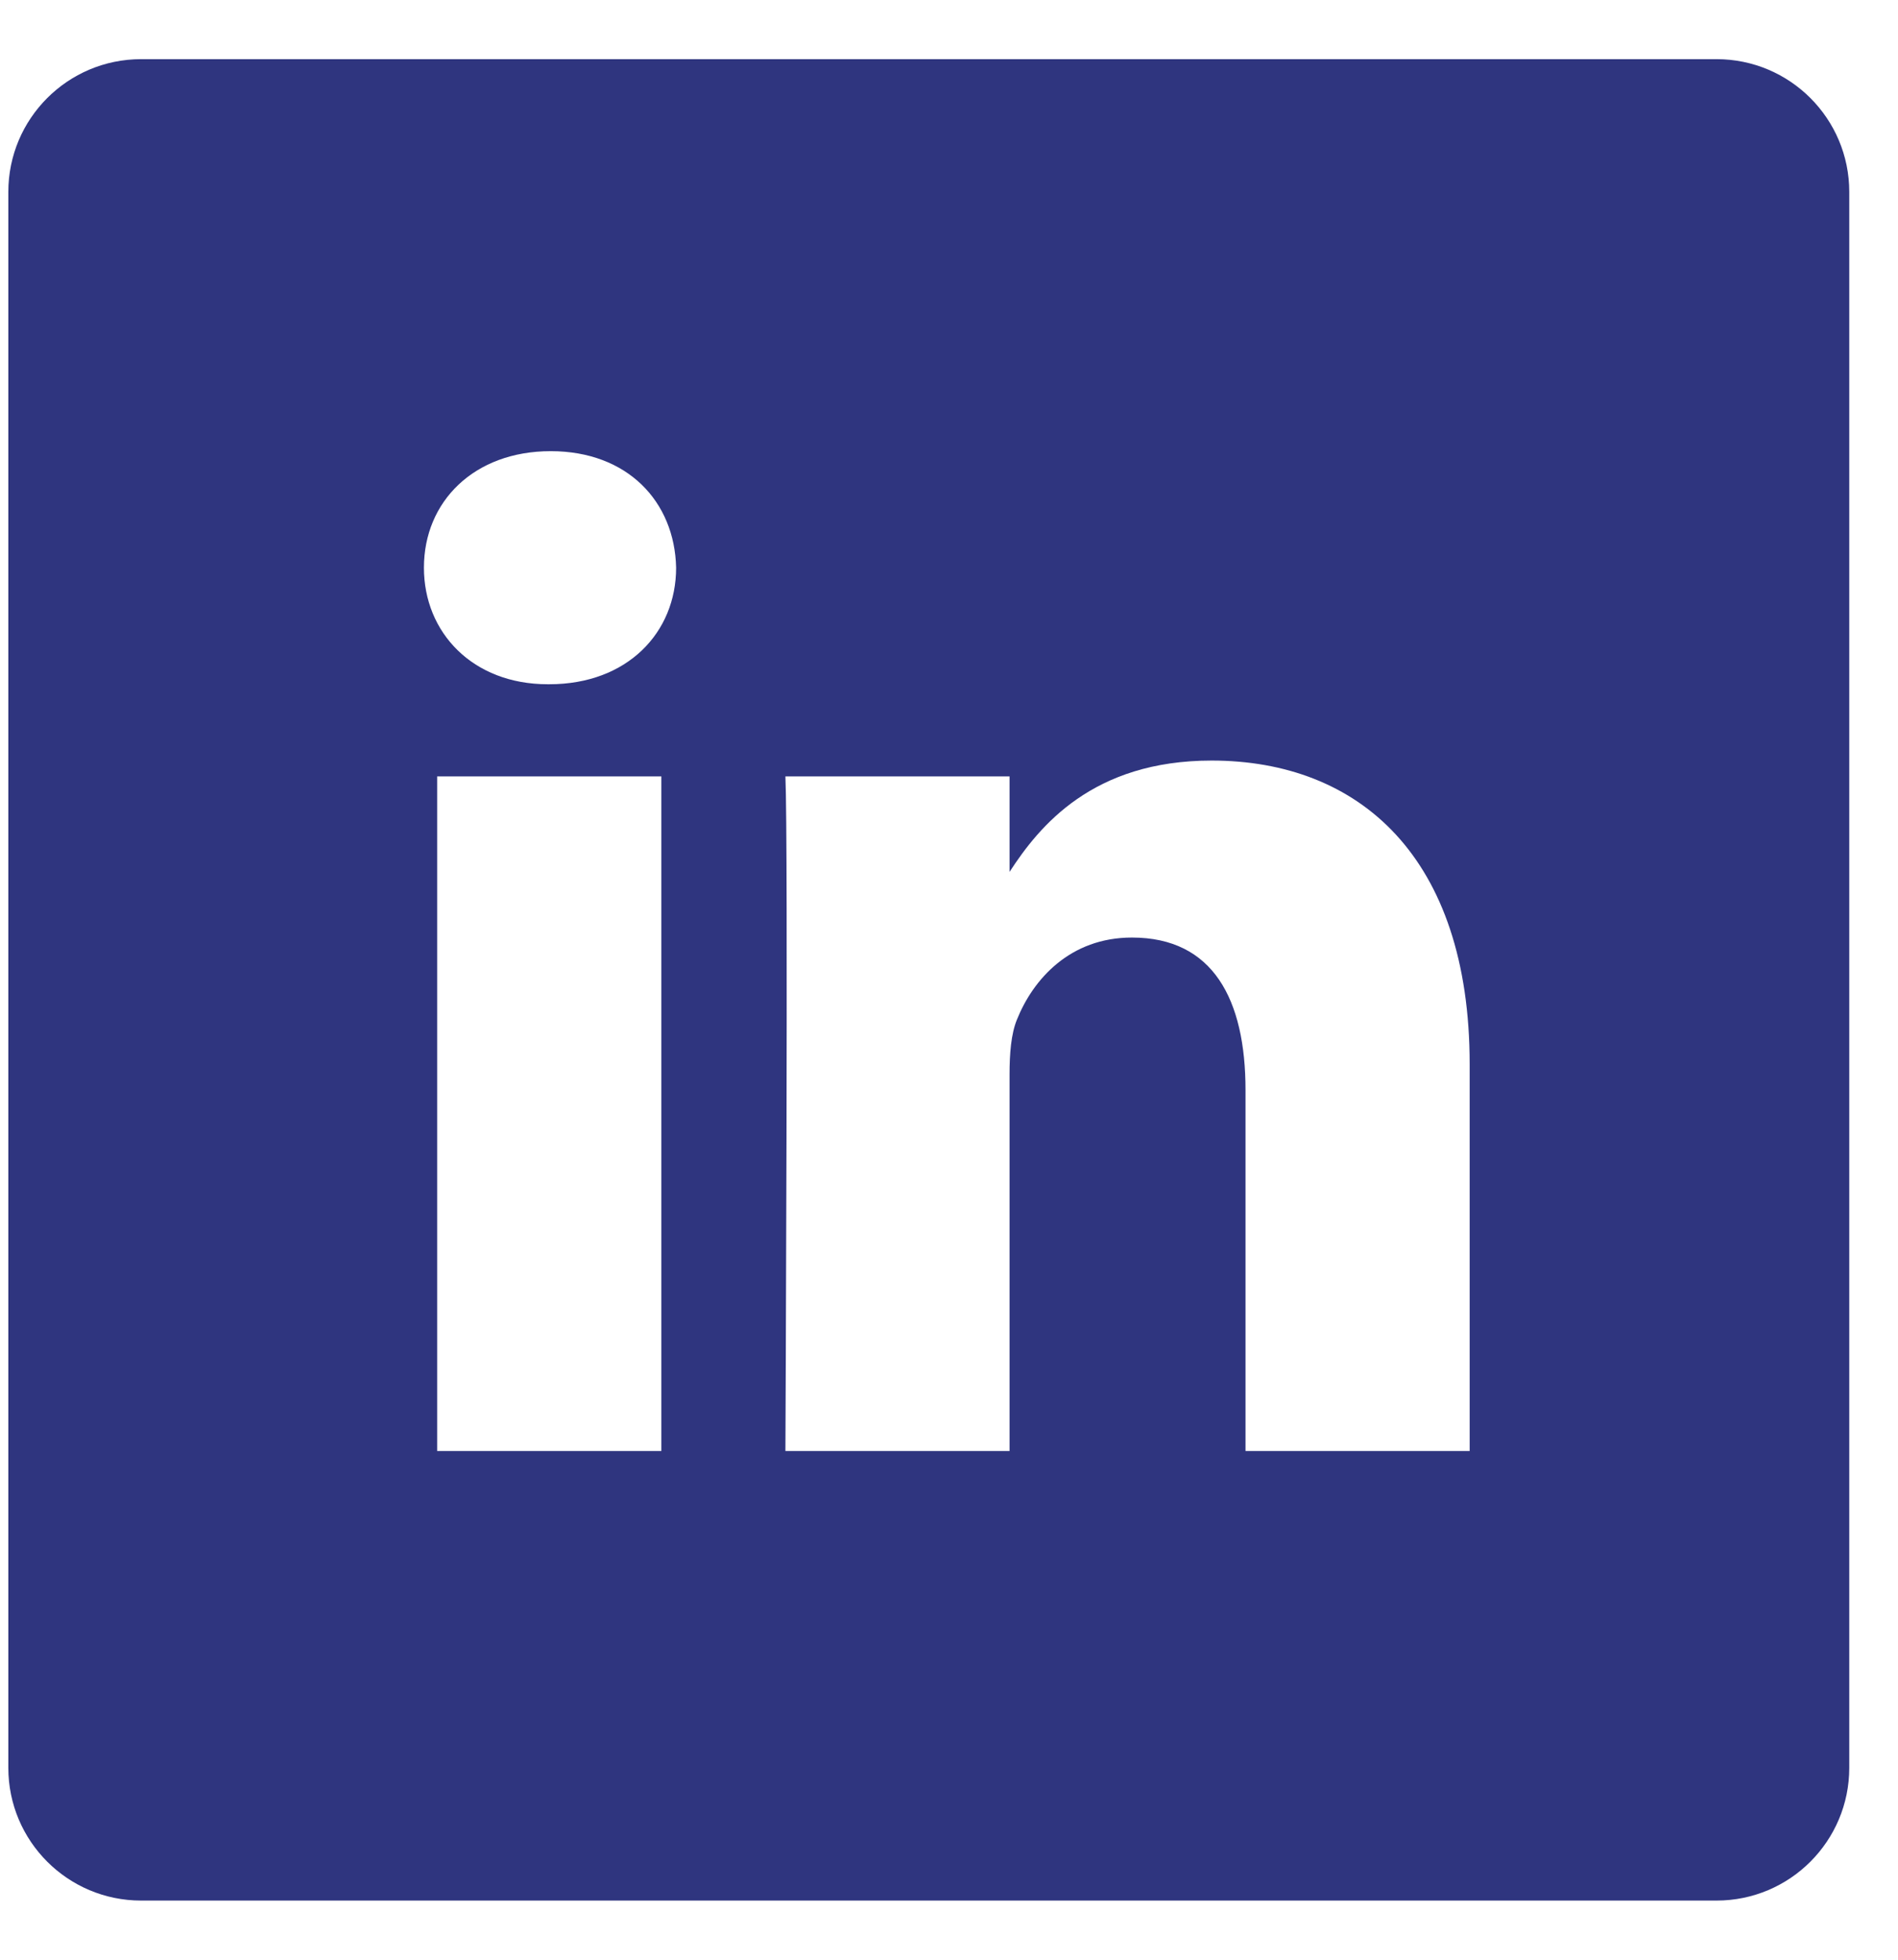 <svg width="31" height="32" viewBox="0 0 31 32" fill="none" xmlns="http://www.w3.org/2000/svg">
<path d="M28.036 0.966H2.305C1.107 0.966 0.136 1.937 0.136 3.134V28.866C0.136 30.063 1.107 31.034 2.305 31.034H28.036C29.234 31.034 30.204 30.063 30.204 28.866V3.134C30.204 1.937 29.234 0.966 28.036 0.966ZM10.802 23.693H7.14V12.678H10.802V23.693ZM8.971 11.173H8.947C7.719 11.173 6.924 10.328 6.924 9.27C6.924 8.189 7.743 7.367 8.995 7.367C10.248 7.367 11.019 8.189 11.043 9.27C11.043 10.328 10.248 11.173 8.971 11.173ZM24.004 23.693H20.343V17.8C20.343 16.319 19.813 15.309 18.488 15.309C17.477 15.309 16.874 15.99 16.61 16.648C16.513 16.883 16.489 17.212 16.489 17.541V23.693H12.828C12.828 23.693 12.876 13.711 12.828 12.678H16.489V14.237C16.976 13.487 17.846 12.419 19.789 12.419C22.198 12.419 24.004 13.993 24.004 17.377V23.693Z" fill="#2F357F"/>
</svg>
